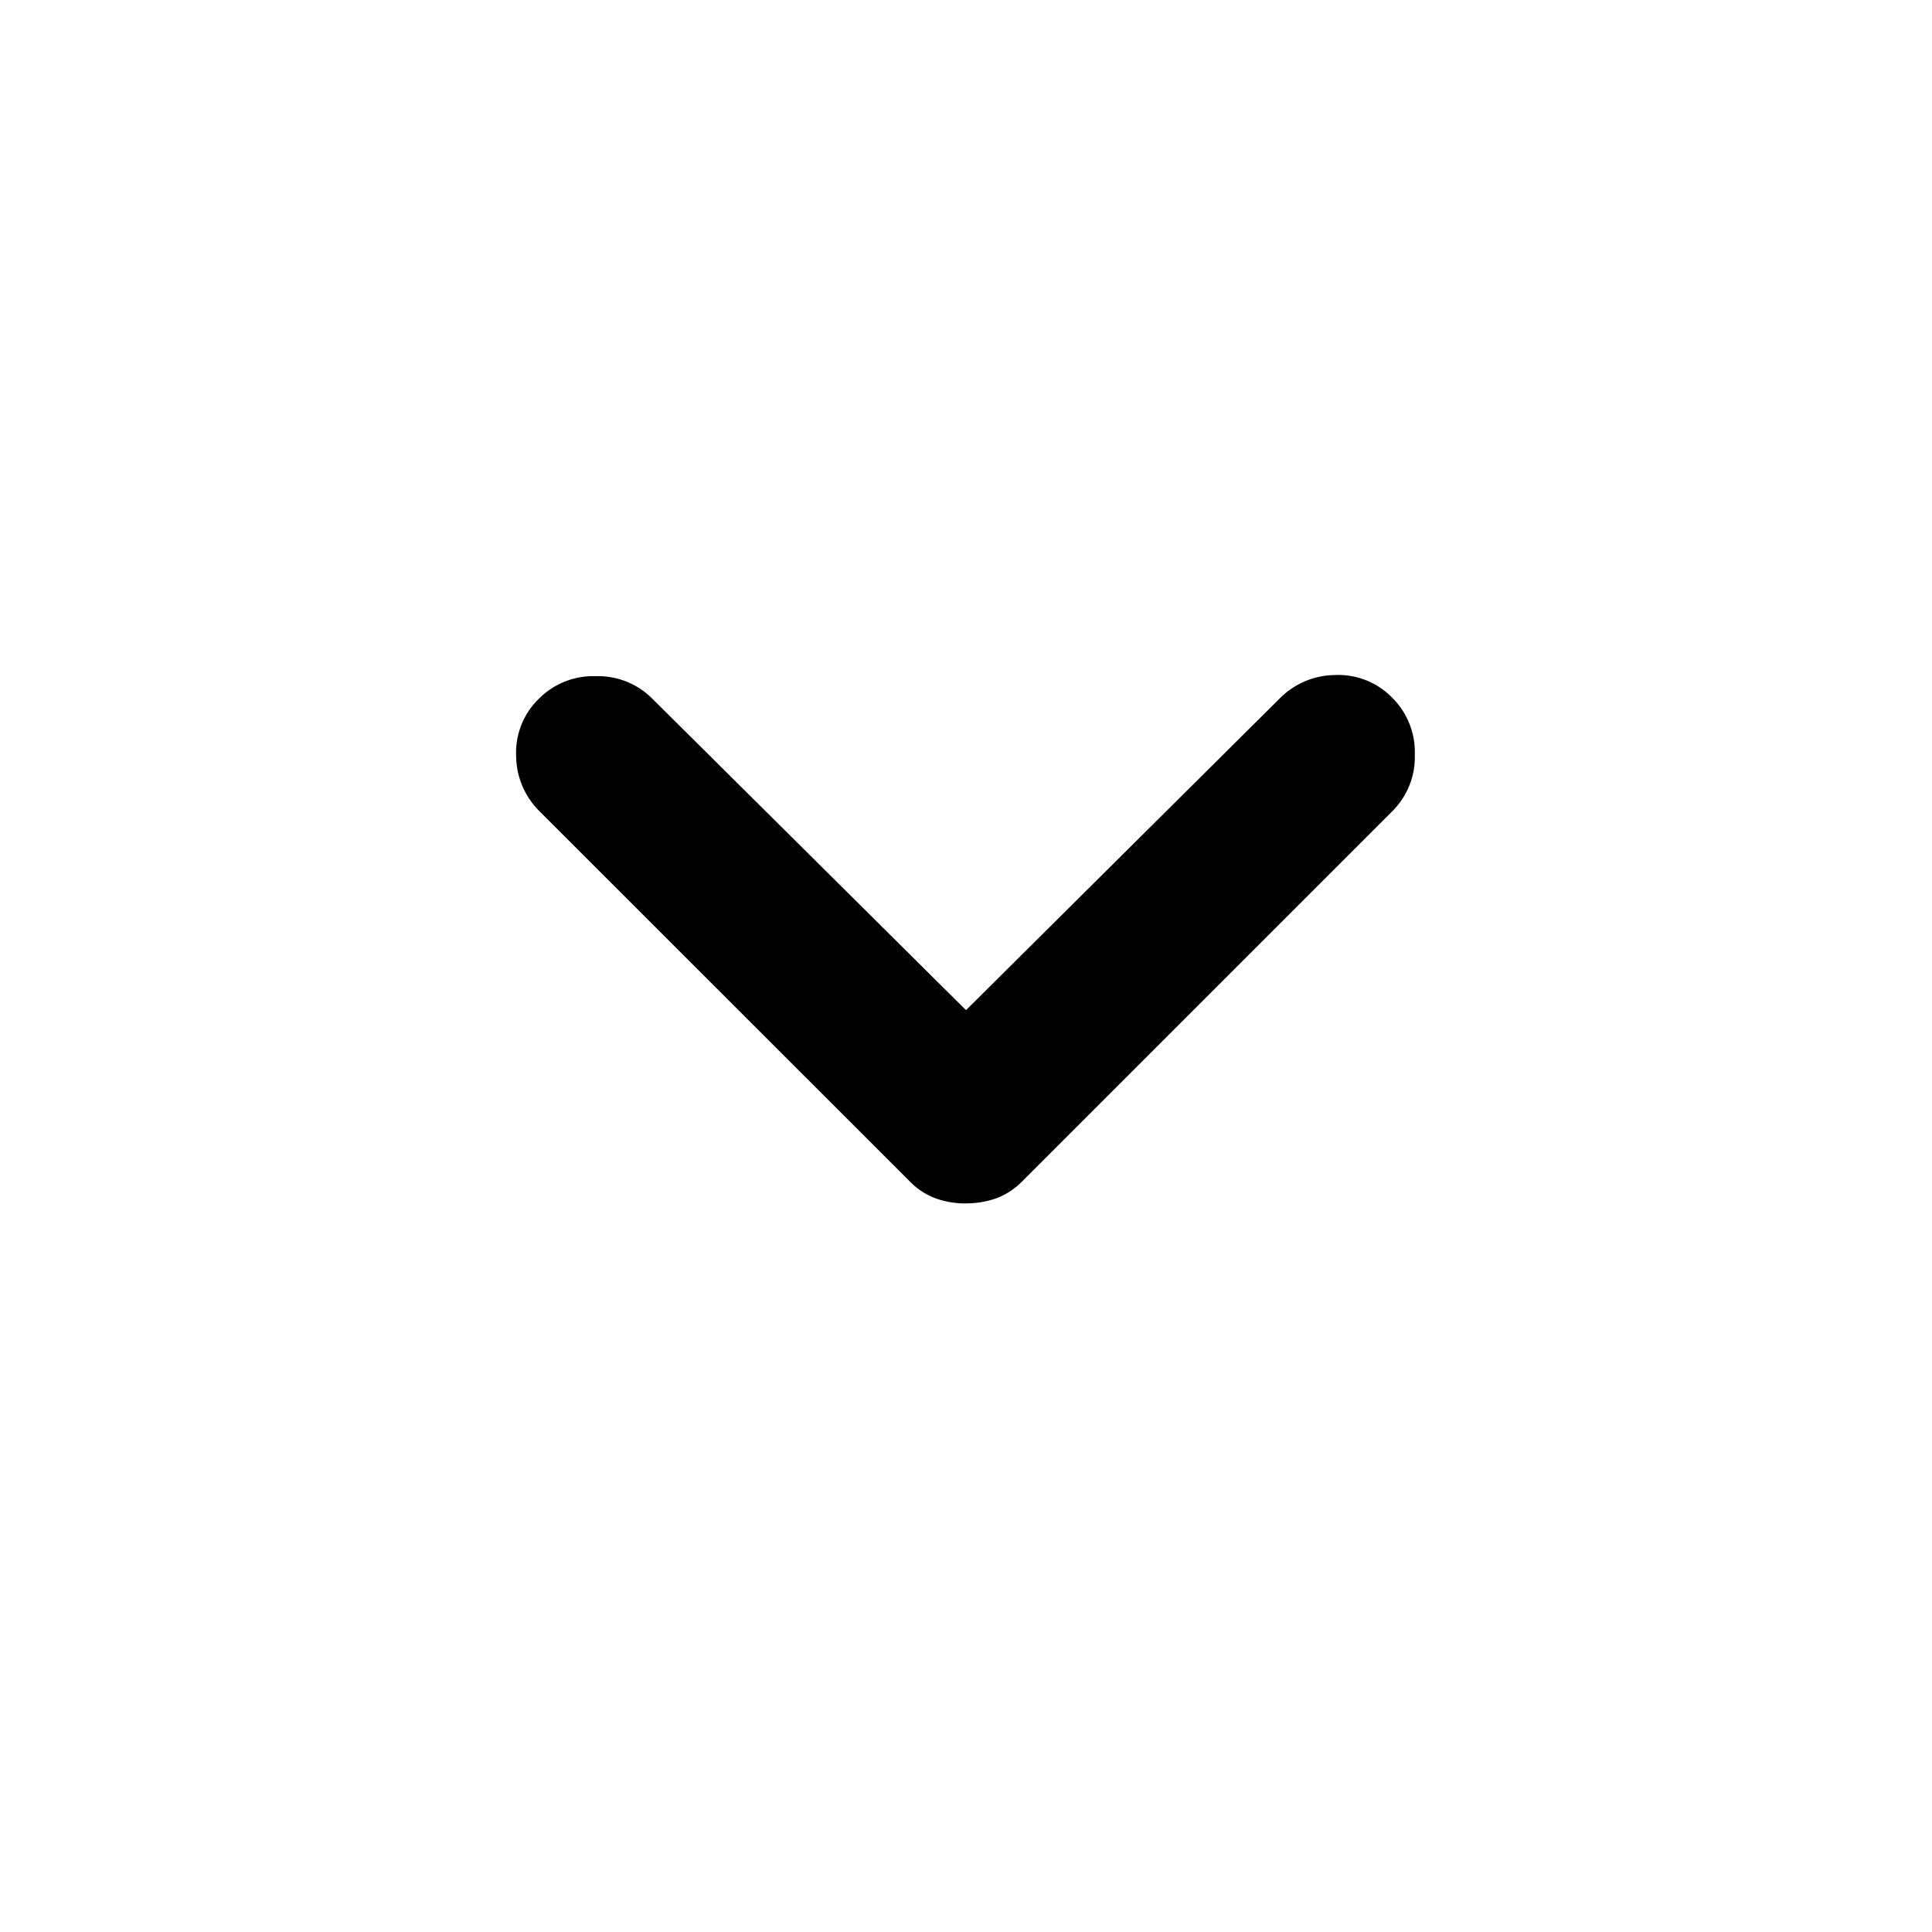 <svg width="20" height="20" viewBox="0 0 20 20" fill="none" xmlns="http://www.w3.org/2000/svg">
    <mask id="zear358aha" style="mask-type:alpha" maskUnits="userSpaceOnUse" x="0" y="0" width="20" height="20">
        <path fill="#D9D9D9" d="M0 0h20v20H0z"/>
    </mask>
    <g mask="url(#zear358aha)">
        <path d="M10 12.458a.92.92 0 0 1-.313-.052.731.731 0 0 1-.27-.177L5.583 8.396a.814.814 0 0 1-.24-.573.776.776 0 0 1 .24-.594A.79.79 0 0 1 6.167 7a.79.79 0 0 1 .583.23L10 10.457l3.25-3.229a.814.814 0 0 1 .573-.24.776.776 0 0 1 .594.24.79.79 0 0 1 .229.584.79.79 0 0 1-.23.583l-3.833 3.833a.731.731 0 0 1-.27.177.92.92 0 0 1-.313.052z" fill="#000"/>
    </g>
</svg>
